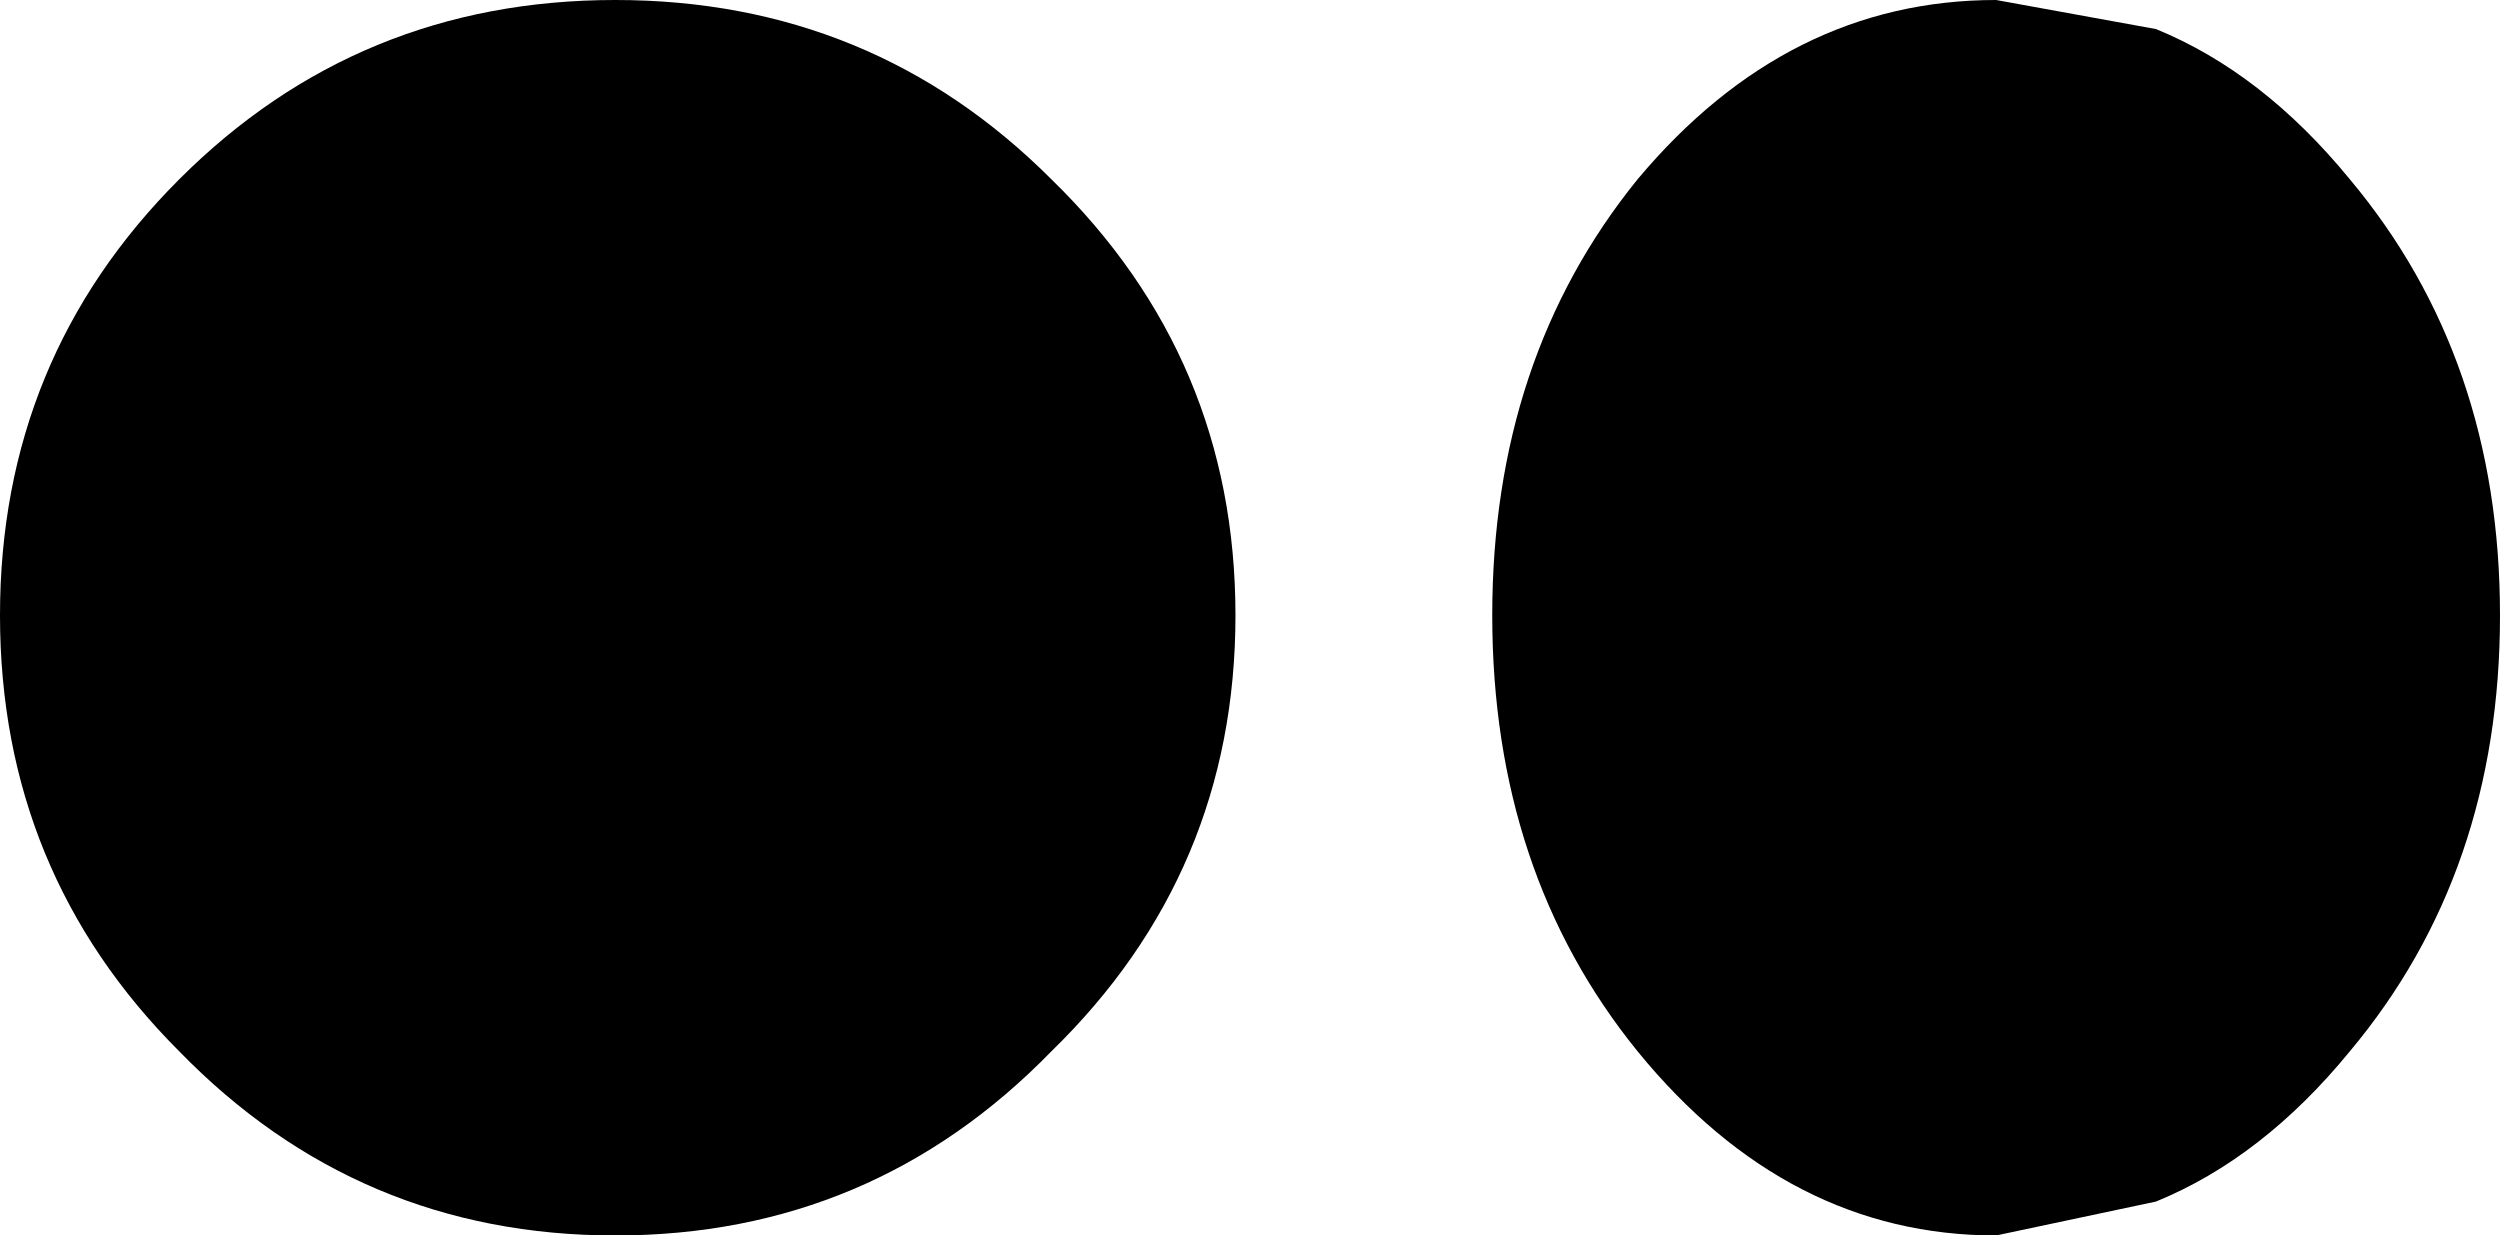 <?xml version="1.0" encoding="UTF-8" standalone="no"?>
<svg xmlns:xlink="http://www.w3.org/1999/xlink" height="12.75px" width="25.8px" xmlns="http://www.w3.org/2000/svg">
  <g transform="matrix(1.0, 0.0, 0.0, 1.0, -201.25, -92.7)">
    <path d="M212.1 94.55 Q214.0 96.4 214.0 99.05 214.0 101.7 212.1 103.55 210.25 105.45 207.6 105.45 204.95 105.45 203.1 103.55 201.25 101.7 201.25 99.05 201.25 96.4 203.1 94.55 204.95 92.7 207.6 92.7 210.25 92.7 212.1 94.55 M221.85 92.7 L223.5 93.0 Q224.6 93.45 225.5 94.55 227.05 96.4 227.05 99.05 227.05 101.7 225.5 103.55 224.6 104.65 223.5 105.1 L221.85 105.45 Q219.7 105.45 218.15 103.55 216.65 101.7 216.65 99.05 216.65 96.4 218.15 94.55 219.7 92.7 221.85 92.7" fill="#000000" fill-rule="evenodd" stroke="none"/>
  </g>
</svg>
